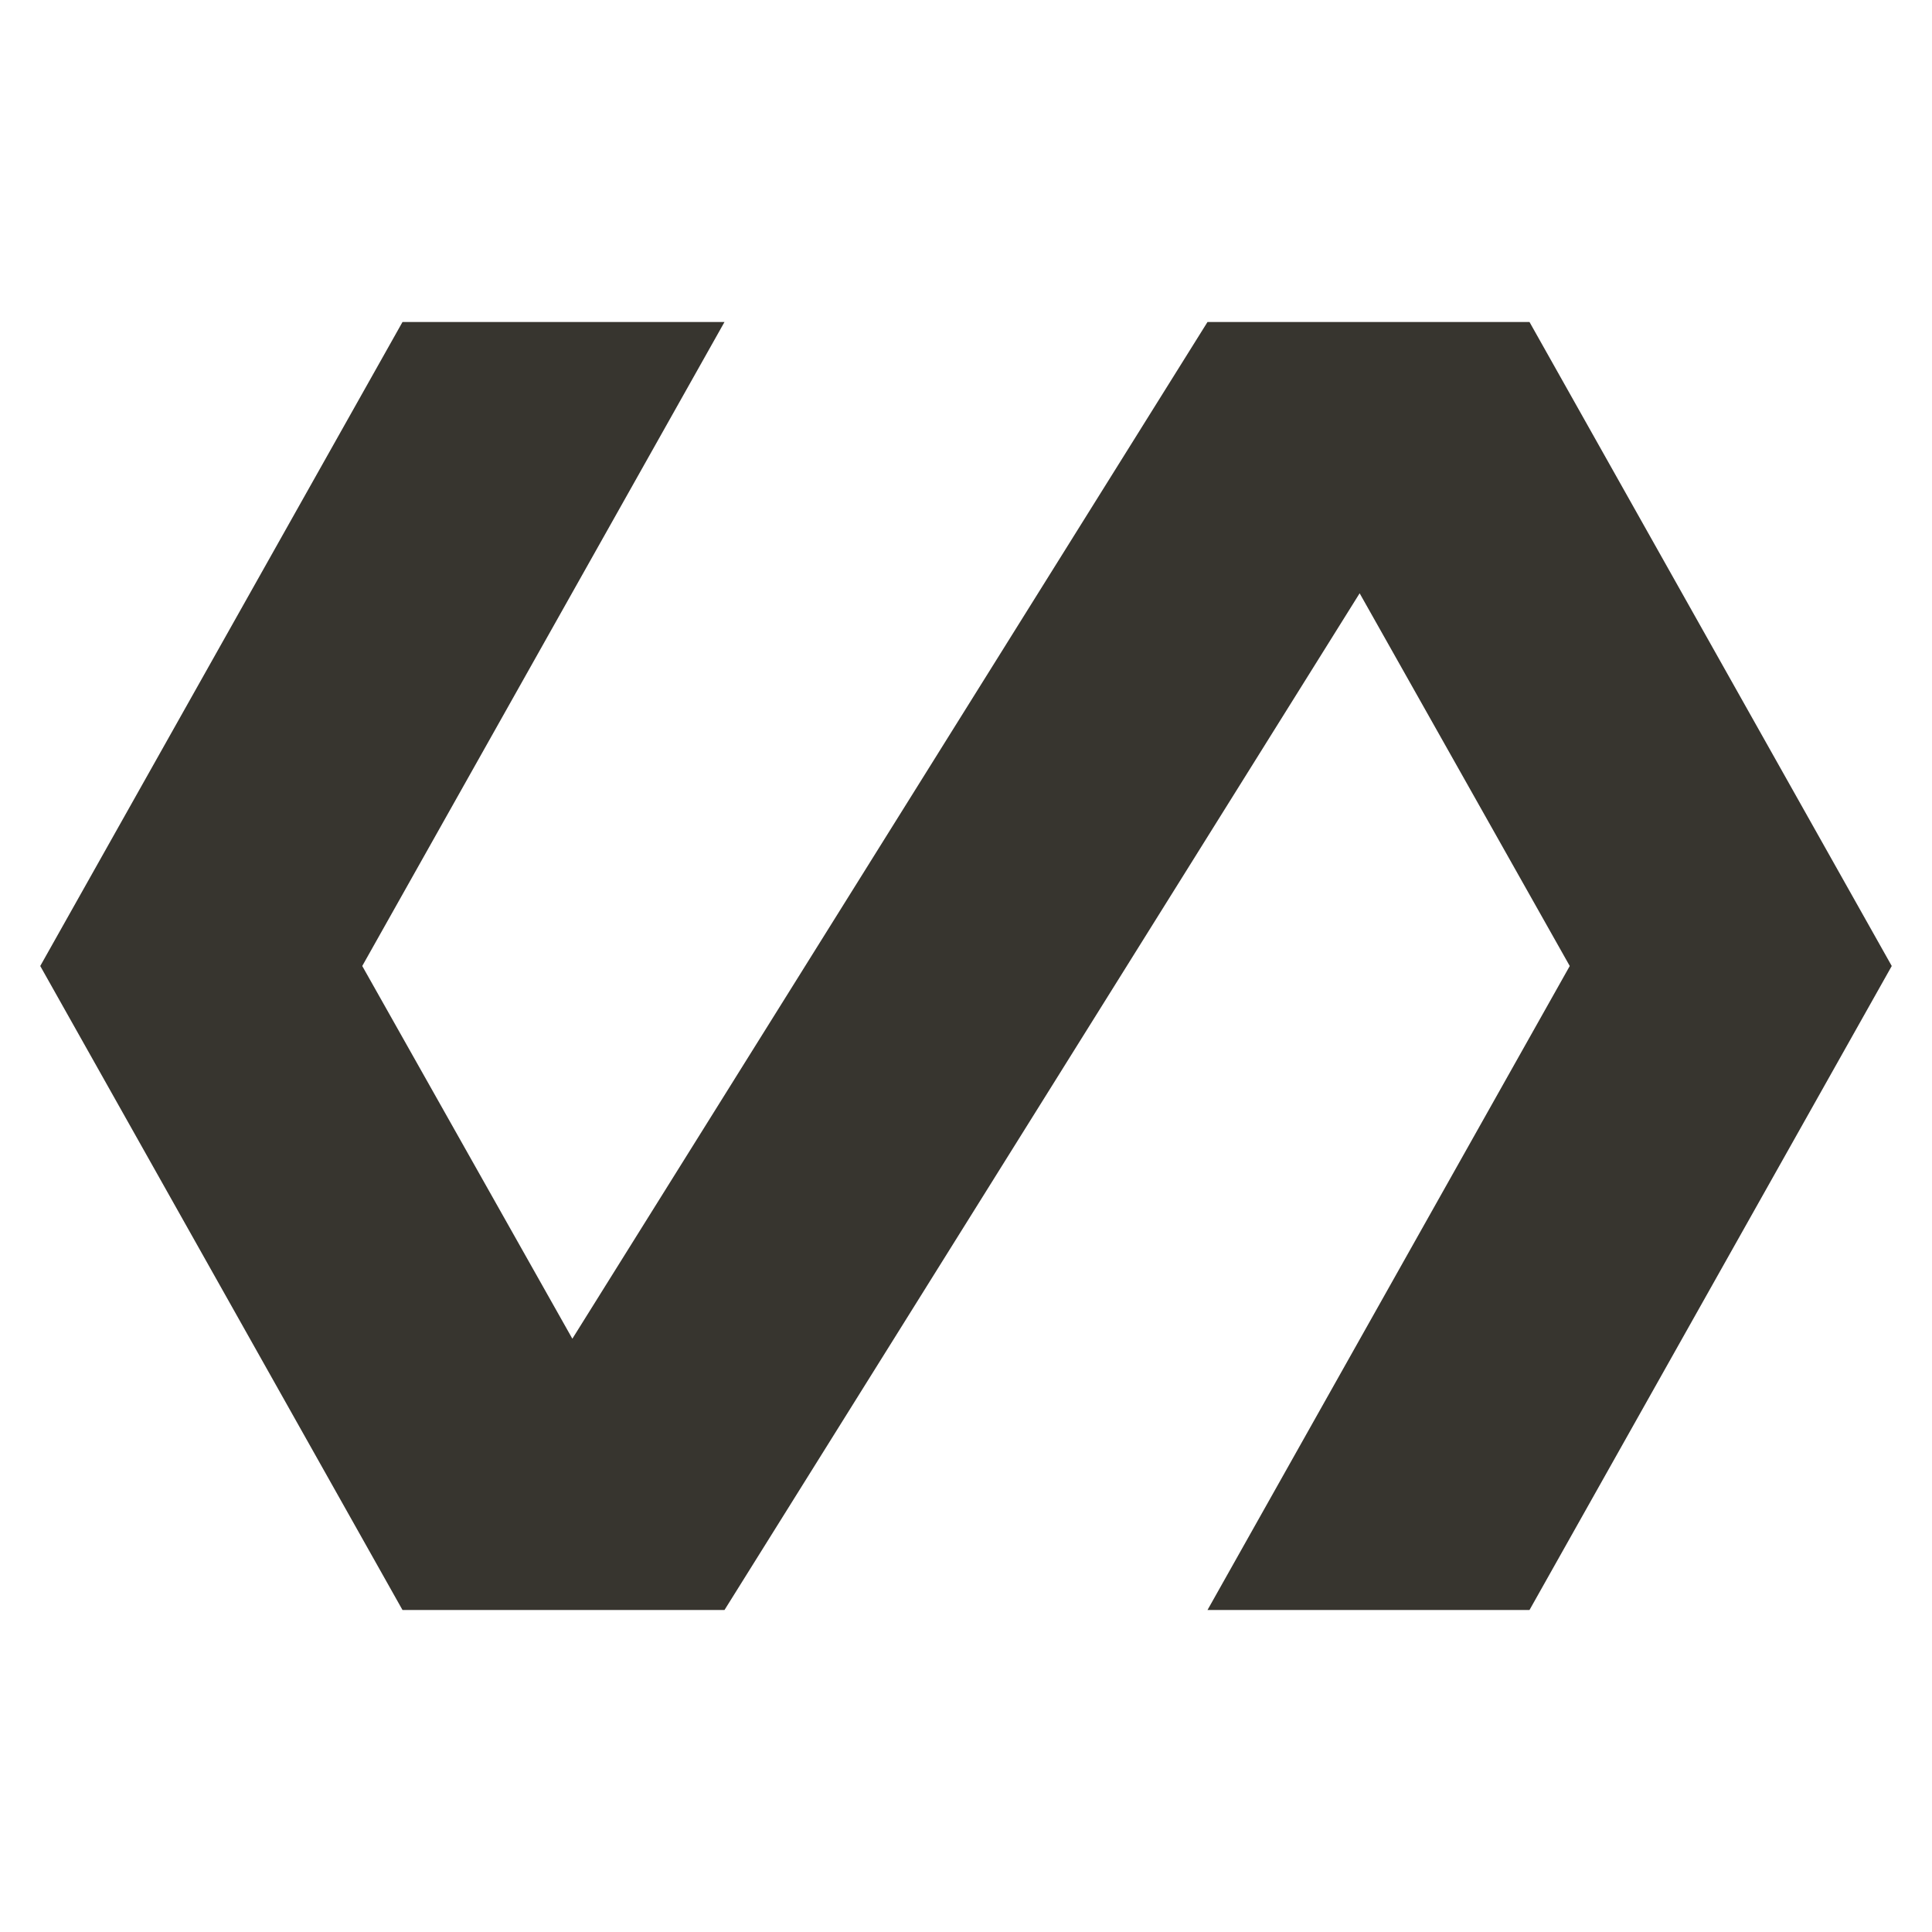 <!-- Generated by IcoMoon.io -->
<svg version="1.1" xmlns="http://www.w3.org/2000/svg" width="280" height="280" viewBox="0 0 280 280">
<title>mt-polymer</title>
<path fill="#37352f" d="M221.667 46.667h-46.667l-92.050 147.35-30.45-54.017 52.5-93.333h-46.667l-52.5 93.333 52.5 93.333h46.667l92.050-147.35 30.45 54.017-52.5 93.333h46.667l52.5-93.333-52.5-93.333z"></path>
</svg>
